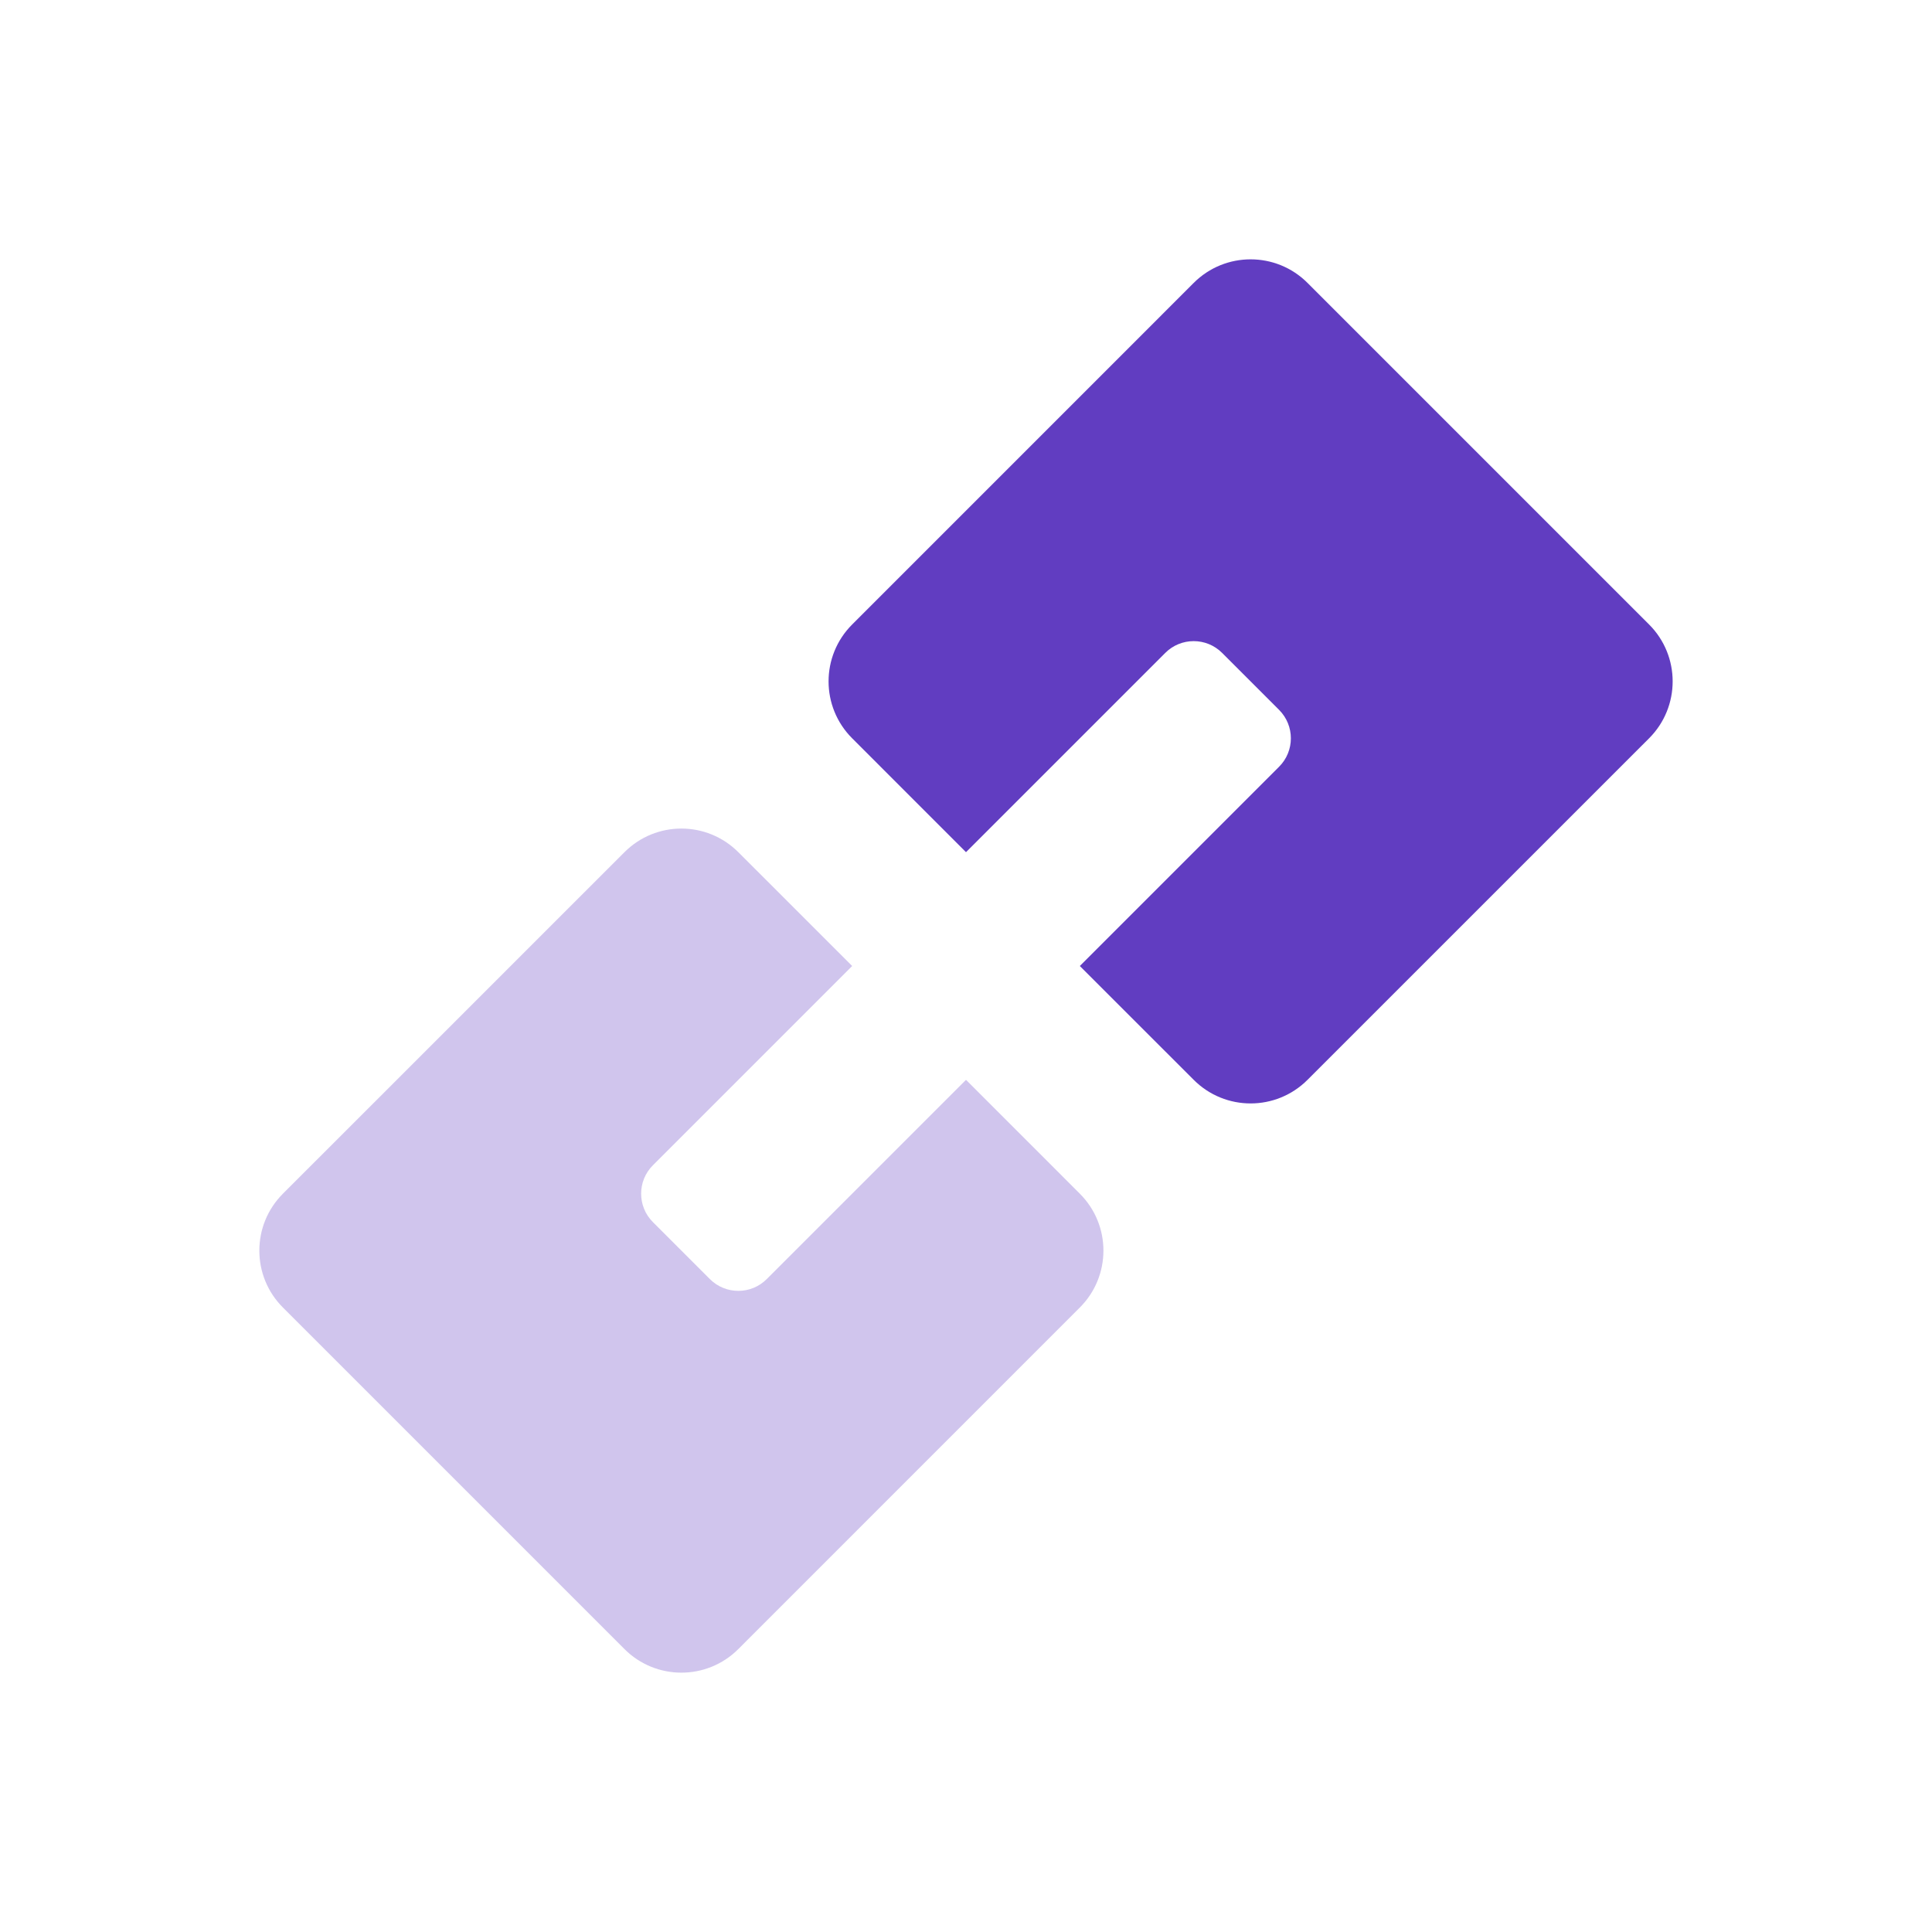 <svg width="48" height="48" viewBox="0 0 48 48" fill="none" xmlns="http://www.w3.org/2000/svg">
<path opacity="0.3" fill-rule="evenodd" clip-rule="evenodd" d="M7.029 29.657C6.248 30.438 6.248 31.704 7.029 32.485L15.515 40.971C16.296 41.752 17.562 41.752 18.343 40.971L26.828 32.485C27.61 31.704 27.61 30.438 26.828 29.657L24 26.828L19.05 31.778C18.66 32.169 18.027 32.169 17.636 31.778L16.222 30.364C15.831 29.973 15.831 29.34 16.222 28.95L21.172 24L18.343 21.172C17.562 20.39 16.296 20.39 15.515 21.172L7.029 29.657Z" fill="#613DC1"/>
<path fill-rule="evenodd" clip-rule="evenodd" d="M21.172 15.515C20.39 16.296 20.39 17.562 21.172 18.343L24 21.172L28.95 16.222C29.34 15.831 29.973 15.831 30.364 16.222L31.778 17.636C32.169 18.027 32.169 18.66 31.778 19.05L26.828 24L29.657 26.828C30.438 27.61 31.704 27.61 32.485 26.828L40.971 18.343C41.752 17.562 41.752 16.296 40.971 15.515L32.485 7.029C31.704 6.248 30.438 6.248 29.657 7.029L21.172 15.515Z" fill="#613DC1"/>
</svg>
